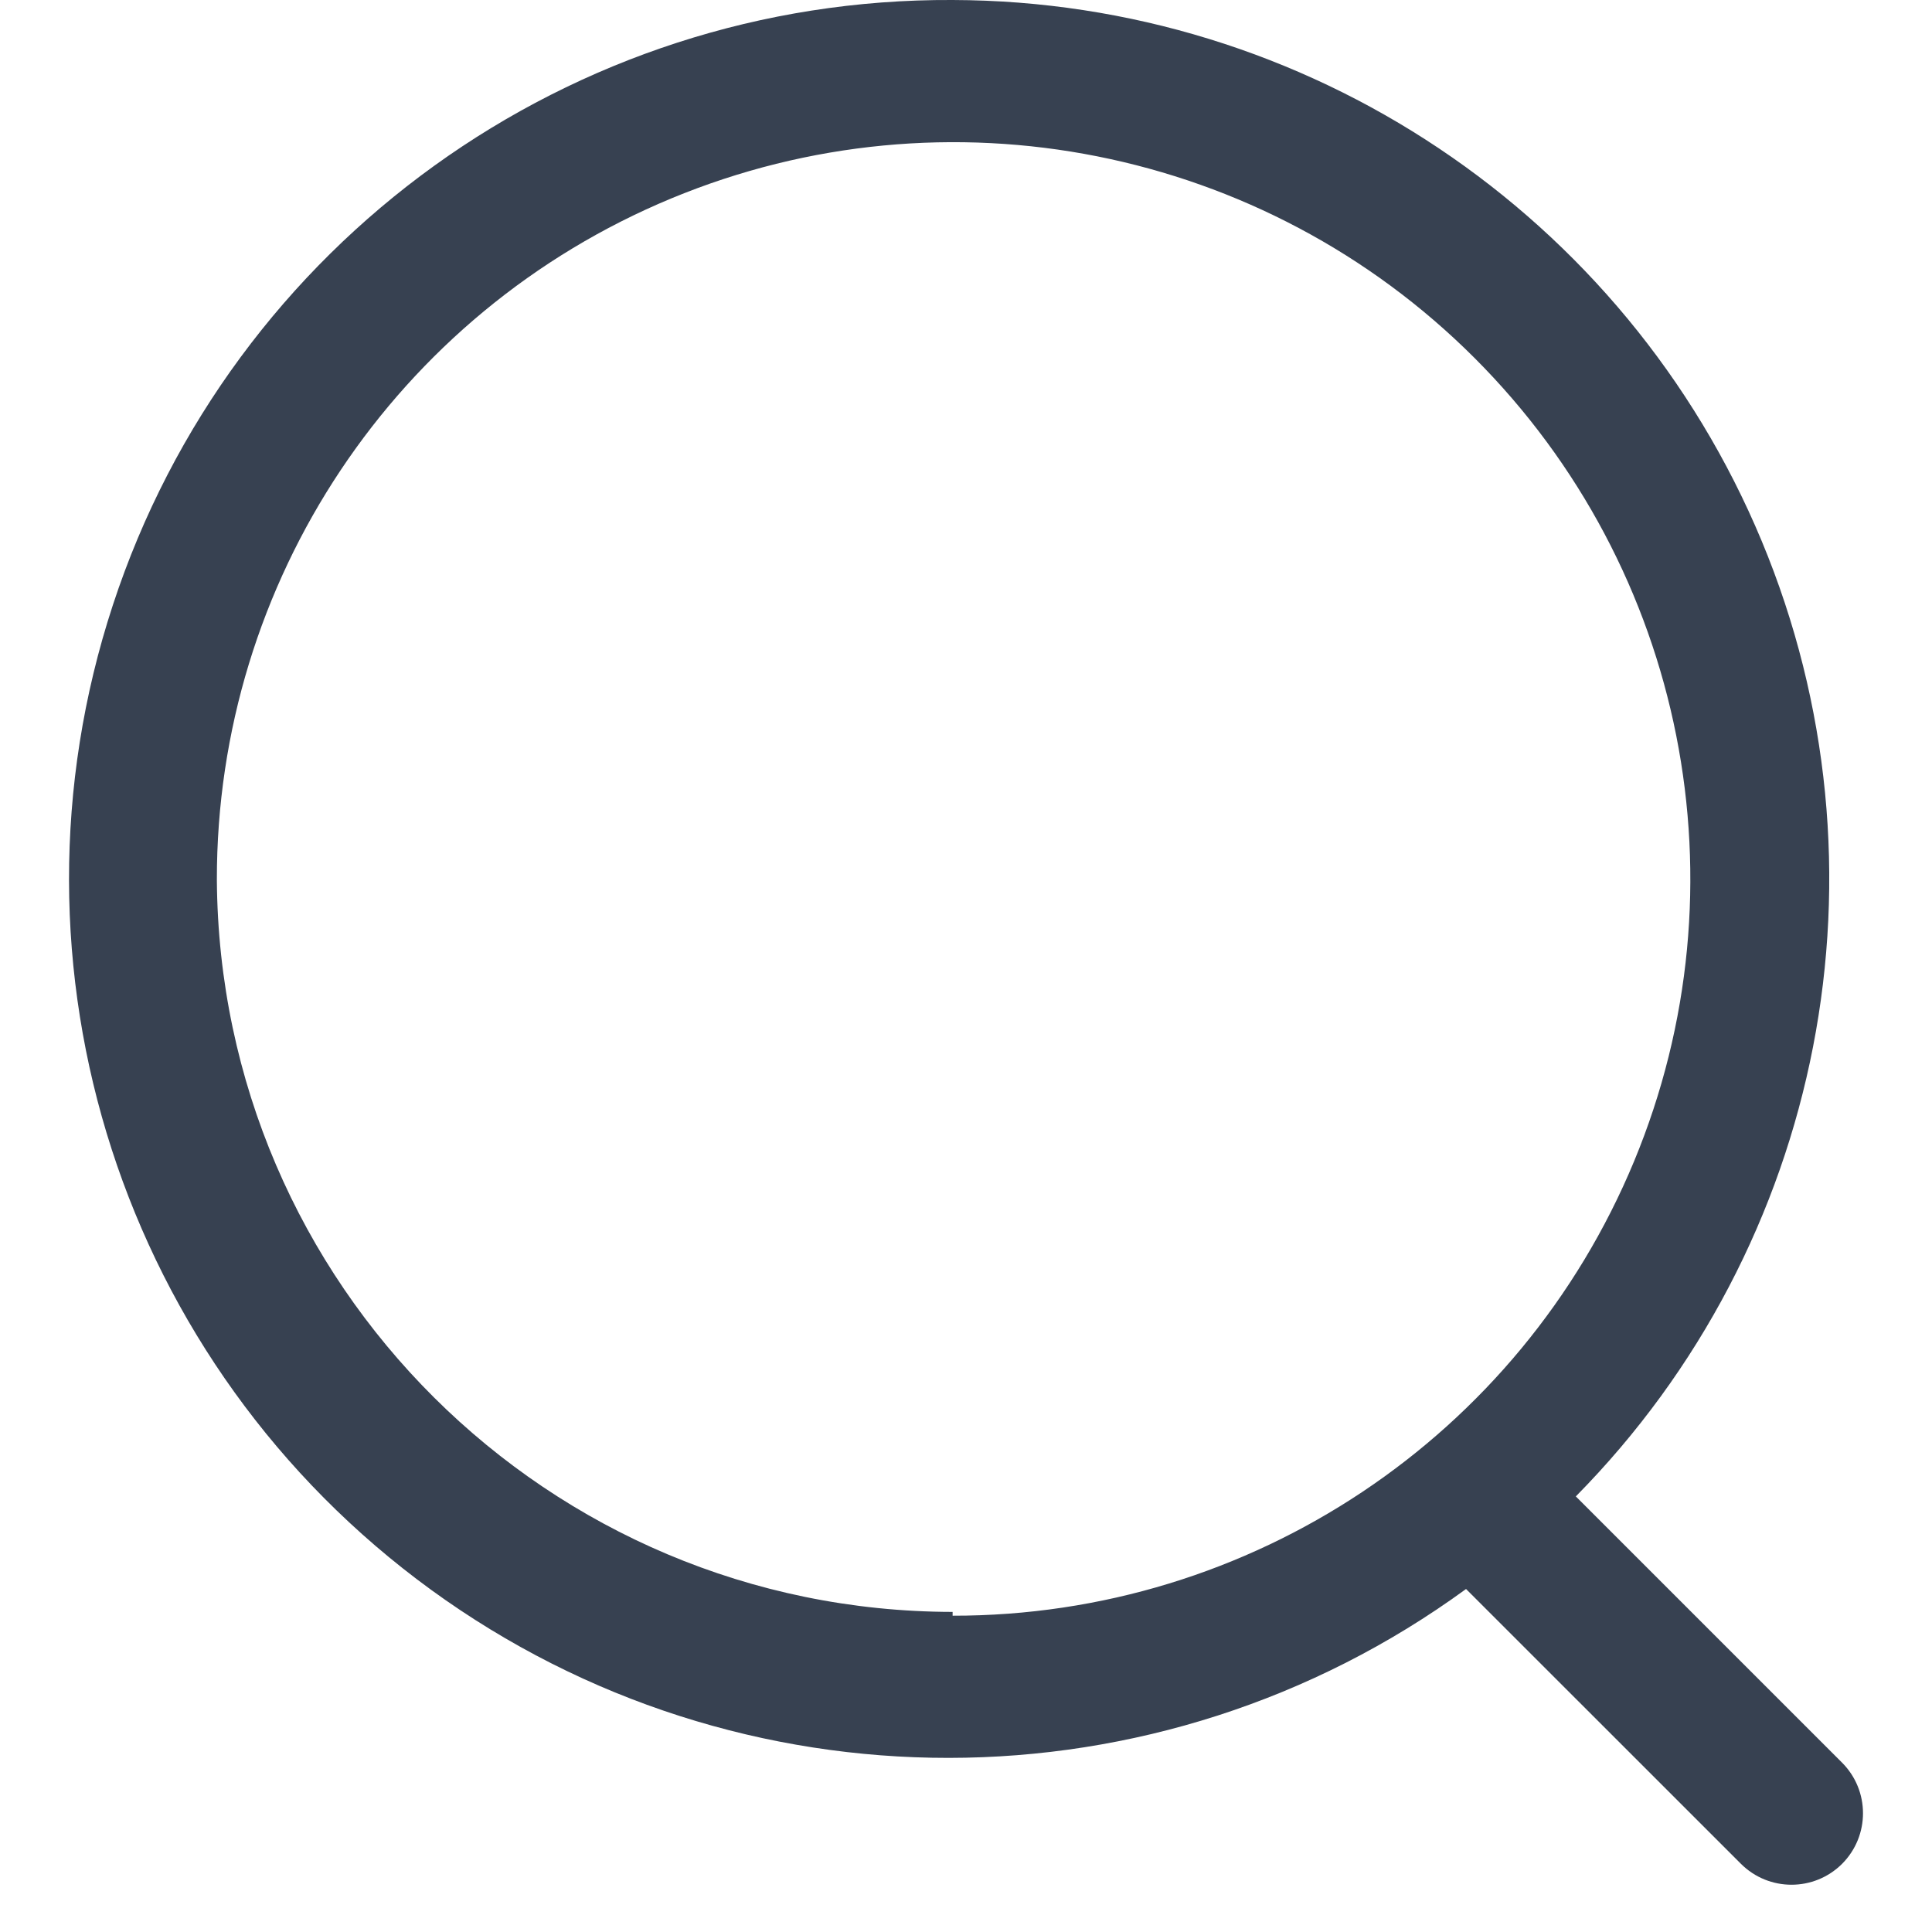 <svg width="22" height="22" viewBox="0 0 26 28" fill="none" xmlns="http://www.w3.org/2000/svg">
<path fill-rule="evenodd" clip-rule="evenodd" d="M24.532 7.841C22.559 3.105 17.937 0.014 12.806 0C7.276 -0.029 2.359 3.513 0.636 8.768C-1.088 14.022 0.775 19.788 5.248 23.041C9.72 26.293 15.78 26.288 20.247 23.029L24.231 27.012C24.636 27.416 25.292 27.416 25.697 27.012C26.101 26.607 26.101 25.951 25.697 25.546L21.838 21.687C25.442 18.035 26.504 12.578 24.532 7.841ZM22.682 16.831C21.026 20.822 17.127 23.422 12.806 23.416V23.361C6.942 23.353 2.181 18.617 2.143 12.752C2.137 8.431 4.736 4.533 8.728 2.876C12.719 1.22 17.315 2.133 20.37 5.188C23.426 8.244 24.338 12.84 22.682 16.831Z" fill="#374151"/>
</svg>
